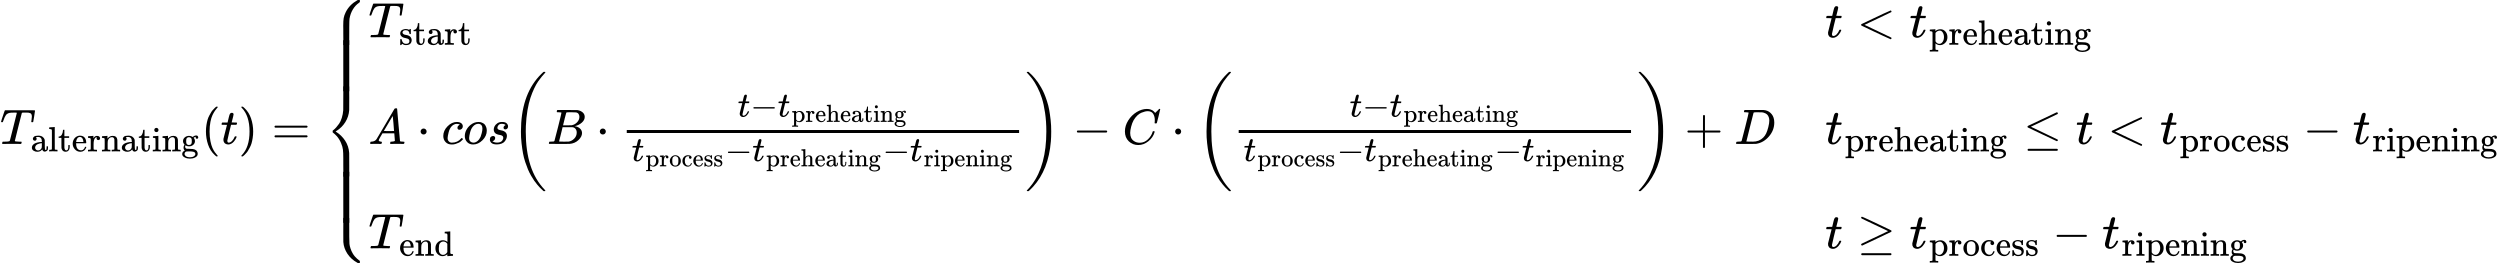 <?xml version="1.0" encoding="UTF-8" standalone="no" ?>
<svg xmlns="http://www.w3.org/2000/svg" width="910.144px" height="95.752px" viewBox="0 -2895.2 50285.6 5290.3" xmlns:xlink="http://www.w3.org/1999/xlink" aria-hidden="true"><defs><path id="MJX-166-TEX-I-1D447" d="M40 437Q21 437 21 445Q21 450 37 501T71 602L88 651Q93 669 101 677H569H659Q691 677 697 676T704 667Q704 661 687 553T668 444Q668 437 649 437Q640 437 637 437T631 442L629 445Q629 451 635 490T641 551Q641 586 628 604T573 629Q568 630 515 631Q469 631 457 630T439 622Q438 621 368 343T298 60Q298 48 386 46Q418 46 427 45T436 36Q436 31 433 22Q429 4 424 1L422 0Q419 0 415 0Q410 0 363 1T228 2Q99 2 64 0H49Q43 6 43 9T45 27Q49 40 55 46H83H94Q174 46 189 55Q190 56 191 56Q196 59 201 76T241 233Q258 301 269 344Q339 619 339 625Q339 630 310 630H279Q212 630 191 624Q146 614 121 583T67 467Q60 445 57 441T43 437H40Z"></path><path id="MJX-166-TEX-N-61" d="M137 305T115 305T78 320T63 359Q63 394 97 421T218 448Q291 448 336 416T396 340Q401 326 401 309T402 194V124Q402 76 407 58T428 40Q443 40 448 56T453 109V145H493V106Q492 66 490 59Q481 29 455 12T400 -6T353 12T329 54V58L327 55Q325 52 322 49T314 40T302 29T287 17T269 6T247 -2T221 -8T190 -11Q130 -11 82 20T34 107Q34 128 41 147T68 188T116 225T194 253T304 268H318V290Q318 324 312 340Q290 411 215 411Q197 411 181 410T156 406T148 403Q170 388 170 359Q170 334 154 320ZM126 106Q126 75 150 51T209 26Q247 26 276 49T315 109Q317 116 318 175Q318 233 317 233Q309 233 296 232T251 223T193 203T147 166T126 106Z"></path><path id="MJX-166-TEX-N-6C" d="M42 46H56Q95 46 103 60V68Q103 77 103 91T103 124T104 167T104 217T104 272T104 329Q104 366 104 407T104 482T104 542T103 586T103 603Q100 622 89 628T44 637H26V660Q26 683 28 683L38 684Q48 685 67 686T104 688Q121 689 141 690T171 693T182 694H185V379Q185 62 186 60Q190 52 198 49Q219 46 247 46H263V0H255L232 1Q209 2 183 2T145 3T107 3T57 1L34 0H26V46H42Z"></path><path id="MJX-166-TEX-N-74" d="M27 422Q80 426 109 478T141 600V615H181V431H316V385H181V241Q182 116 182 100T189 68Q203 29 238 29Q282 29 292 100Q293 108 293 146V181H333V146V134Q333 57 291 17Q264 -10 221 -10Q187 -10 162 2T124 33T105 68T98 100Q97 107 97 248V385H18V422H27Z"></path><path id="MJX-166-TEX-N-65" d="M28 218Q28 273 48 318T98 391T163 433T229 448Q282 448 320 430T378 380T406 316T415 245Q415 238 408 231H126V216Q126 68 226 36Q246 30 270 30Q312 30 342 62Q359 79 369 104L379 128Q382 131 395 131H398Q415 131 415 121Q415 117 412 108Q393 53 349 21T250 -11Q155 -11 92 58T28 218ZM333 275Q322 403 238 411H236Q228 411 220 410T195 402T166 381T143 340T127 274V267H333V275Z"></path><path id="MJX-166-TEX-N-72" d="M36 46H50Q89 46 97 60V68Q97 77 97 91T98 122T98 161T98 203Q98 234 98 269T98 328L97 351Q94 370 83 376T38 385H20V408Q20 431 22 431L32 432Q42 433 60 434T96 436Q112 437 131 438T160 441T171 442H174V373Q213 441 271 441H277Q322 441 343 419T364 373Q364 352 351 337T313 322Q288 322 276 338T263 372Q263 381 265 388T270 400T273 405Q271 407 250 401Q234 393 226 386Q179 341 179 207V154Q179 141 179 127T179 101T180 81T180 66V61Q181 59 183 57T188 54T193 51T200 49T207 48T216 47T225 47T235 46T245 46H276V0H267Q249 3 140 3Q37 3 28 0H20V46H36Z"></path><path id="MJX-166-TEX-N-6E" d="M41 46H55Q94 46 102 60V68Q102 77 102 91T102 122T103 161T103 203Q103 234 103 269T102 328V351Q99 370 88 376T43 385H25V408Q25 431 27 431L37 432Q47 433 65 434T102 436Q119 437 138 438T167 441T178 442H181V402Q181 364 182 364T187 369T199 384T218 402T247 421T285 437Q305 442 336 442Q450 438 463 329Q464 322 464 190V104Q464 66 466 59T477 49Q498 46 526 46H542V0H534L510 1Q487 2 460 2T422 3Q319 3 310 0H302V46H318Q379 46 379 62Q380 64 380 200Q379 335 378 343Q372 371 358 385T334 402T308 404Q263 404 229 370Q202 343 195 315T187 232V168V108Q187 78 188 68T191 55T200 49Q221 46 249 46H265V0H257L234 1Q210 2 183 2T145 3Q42 3 33 0H25V46H41Z"></path><path id="MJX-166-TEX-N-69" d="M69 609Q69 637 87 653T131 669Q154 667 171 652T188 609Q188 579 171 564T129 549Q104 549 87 564T69 609ZM247 0Q232 3 143 3Q132 3 106 3T56 1L34 0H26V46H42Q70 46 91 49Q100 53 102 60T104 102V205V293Q104 345 102 359T88 378Q74 385 41 385H30V408Q30 431 32 431L42 432Q52 433 70 434T106 436Q123 437 142 438T171 441T182 442H185V62Q190 52 197 50T232 46H255V0H247Z"></path><path id="MJX-166-TEX-N-67" d="M329 409Q373 453 429 453Q459 453 472 434T485 396Q485 382 476 371T449 360Q416 360 412 390Q410 404 415 411Q415 412 416 414V415Q388 412 363 393Q355 388 355 386Q355 385 359 381T368 369T379 351T388 325T392 292Q392 230 343 187T222 143Q172 143 123 171Q112 153 112 133Q112 98 138 81Q147 75 155 75T227 73Q311 72 335 67Q396 58 431 26Q470 -13 470 -72Q470 -139 392 -175Q332 -206 250 -206Q167 -206 107 -175Q29 -140 29 -75Q29 -39 50 -15T92 18L103 24Q67 55 67 108Q67 155 96 193Q52 237 52 292Q52 355 102 398T223 442Q274 442 318 416L329 409ZM299 343Q294 371 273 387T221 404Q192 404 171 388T145 343Q142 326 142 292Q142 248 149 227T179 192Q196 182 222 182Q244 182 260 189T283 207T294 227T299 242Q302 258 302 292T299 343ZM403 -75Q403 -50 389 -34T348 -11T299 -2T245 0H218Q151 0 138 -6Q118 -15 107 -34T95 -74Q95 -84 101 -97T122 -127T170 -155T250 -167Q319 -167 361 -139T403 -75Z"></path><path id="MJX-166-TEX-N-28" d="M94 250Q94 319 104 381T127 488T164 576T202 643T244 695T277 729T302 750H315H319Q333 750 333 741Q333 738 316 720T275 667T226 581T184 443T167 250T184 58T225 -81T274 -167T316 -220T333 -241Q333 -250 318 -250H315H302L274 -226Q180 -141 137 -14T94 250Z"></path><path id="MJX-166-TEX-I-1D461" d="M26 385Q19 392 19 395Q19 399 22 411T27 425Q29 430 36 430T87 431H140L159 511Q162 522 166 540T173 566T179 586T187 603T197 615T211 624T229 626Q247 625 254 615T261 596Q261 589 252 549T232 470L222 433Q222 431 272 431H323Q330 424 330 420Q330 398 317 385H210L174 240Q135 80 135 68Q135 26 162 26Q197 26 230 60T283 144Q285 150 288 151T303 153H307Q322 153 322 145Q322 142 319 133Q314 117 301 95T267 48T216 6T155 -11Q125 -11 98 4T59 56Q57 64 57 83V101L92 241Q127 382 128 383Q128 385 77 385H26Z"></path><path id="MJX-166-TEX-N-29" d="M60 749L64 750Q69 750 74 750H86L114 726Q208 641 251 514T294 250Q294 182 284 119T261 12T224 -76T186 -143T145 -194T113 -227T90 -246Q87 -249 86 -250H74Q66 -250 63 -250T58 -247T55 -238Q56 -237 66 -225Q221 -64 221 250T66 725Q56 737 55 738Q55 746 60 749Z"></path><path id="MJX-166-TEX-N-3D" d="M56 347Q56 360 70 367H707Q722 359 722 347Q722 336 708 328L390 327H72Q56 332 56 347ZM56 153Q56 168 72 173H708Q722 163 722 153Q722 140 707 133H70Q56 140 56 153Z"></path><path id="MJX-166-TEX-S4-23A7" d="M712 899L718 893V876V865Q718 854 704 846Q627 793 577 710T510 525Q510 524 509 521Q505 493 504 349Q504 345 504 334Q504 277 504 240Q504 -2 503 -4Q502 -8 494 -9T444 -10Q392 -10 390 -9Q387 -8 386 -5Q384 5 384 230Q384 262 384 312T383 382Q383 481 392 535T434 656Q510 806 664 892L677 899H712Z"></path><path id="MJX-166-TEX-S4-23A9" d="M718 -893L712 -899H677L666 -893Q542 -825 468 -714T385 -476Q384 -466 384 -282Q384 3 385 5L389 9Q392 10 444 10Q486 10 494 9T503 4Q504 2 504 -239V-310V-366Q504 -470 508 -513T530 -609Q546 -657 569 -698T617 -767T661 -812T699 -843T717 -856T718 -876V-893Z"></path><path id="MJX-166-TEX-S4-23A8" d="M389 1159Q391 1160 455 1160Q496 1160 498 1159Q501 1158 502 1155Q504 1145 504 924Q504 691 503 682Q494 549 425 439T243 259L229 250L243 241Q349 175 421 66T503 -182Q504 -191 504 -424Q504 -600 504 -629T499 -659H498Q496 -660 444 -660T390 -659Q387 -658 386 -655Q384 -645 384 -425V-282Q384 -176 377 -116T342 10Q325 54 301 92T255 155T214 196T183 222T171 232Q170 233 170 250T171 268Q171 269 191 284T240 331T300 407T354 524T383 679Q384 691 384 925Q384 1152 385 1155L389 1159Z"></path><path id="MJX-166-TEX-S4-23AA" d="M384 150V266Q384 304 389 309Q391 310 455 310Q496 310 498 309Q502 308 503 298Q504 283 504 150Q504 32 504 12T499 -9H498Q496 -10 444 -10T390 -9Q386 -8 385 2Q384 17 384 150Z"></path><path id="MJX-166-TEX-N-73" d="M295 316Q295 356 268 385T190 414Q154 414 128 401Q98 382 98 349Q97 344 98 336T114 312T157 287Q175 282 201 278T245 269T277 256Q294 248 310 236T342 195T359 133Q359 71 321 31T198 -10H190Q138 -10 94 26L86 19L77 10Q71 4 65 -1L54 -11H46H42Q39 -11 33 -5V74V132Q33 153 35 157T45 162H54Q66 162 70 158T75 146T82 119T101 77Q136 26 198 26Q295 26 295 104Q295 133 277 151Q257 175 194 187T111 210Q75 227 54 256T33 318Q33 357 50 384T93 424T143 442T187 447H198Q238 447 268 432L283 424L292 431Q302 440 314 448H322H326Q329 448 335 442V310L329 304H301Q295 310 295 316Z"></path><path id="MJX-166-TEX-N-3C" d="M694 -11T694 -19T688 -33T678 -40Q671 -40 524 29T234 166L90 235Q83 240 83 250Q83 261 91 266Q664 540 678 540Q681 540 687 534T694 519T687 505Q686 504 417 376L151 250L417 124Q686 -4 687 -5Q694 -11 694 -19Z"></path><path id="MJX-166-TEX-N-70" d="M36 -148H50Q89 -148 97 -134V-126Q97 -119 97 -107T97 -77T98 -38T98 6T98 55T98 106Q98 140 98 177T98 243T98 296T97 335T97 351Q94 370 83 376T38 385H20V408Q20 431 22 431L32 432Q42 433 61 434T98 436Q115 437 135 438T165 441T176 442H179V416L180 390L188 397Q247 441 326 441Q407 441 464 377T522 216Q522 115 457 52T310 -11Q242 -11 190 33L182 40V-45V-101Q182 -128 184 -134T195 -145Q216 -148 244 -148H260V-194H252L228 -193Q205 -192 178 -192T140 -191Q37 -191 28 -194H20V-148H36ZM424 218Q424 292 390 347T305 402Q234 402 182 337V98Q222 26 294 26Q345 26 384 80T424 218Z"></path><path id="MJX-166-TEX-N-68" d="M41 46H55Q94 46 102 60V68Q102 77 102 91T102 124T102 167T103 217T103 272T103 329Q103 366 103 407T103 482T102 542T102 586T102 603Q99 622 88 628T43 637H25V660Q25 683 27 683L37 684Q47 685 66 686T103 688Q120 689 140 690T170 693T181 694H184V367Q244 442 328 442Q451 442 463 329Q464 322 464 190V104Q464 66 466 59T477 49Q498 46 526 46H542V0H534L510 1Q487 2 460 2T422 3Q319 3 310 0H302V46H318Q379 46 379 62Q380 64 380 200Q379 335 378 343Q372 371 358 385T334 402T308 404Q263 404 229 370Q202 343 195 315T187 232V168V108Q187 78 188 68T191 55T200 49Q221 46 249 46H265V0H257L234 1Q210 2 183 2T145 3Q42 3 33 0H25V46H41Z"></path><path id="MJX-166-TEX-I-1D434" d="M208 74Q208 50 254 46Q272 46 272 35Q272 34 270 22Q267 8 264 4T251 0Q249 0 239 0T205 1T141 2Q70 2 50 0H42Q35 7 35 11Q37 38 48 46H62Q132 49 164 96Q170 102 345 401T523 704Q530 716 547 716H555H572Q578 707 578 706L606 383Q634 60 636 57Q641 46 701 46Q726 46 726 36Q726 34 723 22Q720 7 718 4T704 0Q701 0 690 0T651 1T578 2Q484 2 455 0H443Q437 6 437 9T439 27Q443 40 445 43L449 46H469Q523 49 533 63L521 213H283L249 155Q208 86 208 74ZM516 260Q516 271 504 416T490 562L463 519Q447 492 400 412L310 260L413 259Q516 259 516 260Z"></path><path id="MJX-166-TEX-N-22C5" d="M78 250Q78 274 95 292T138 310Q162 310 180 294T199 251Q199 226 182 208T139 190T96 207T78 250Z"></path><path id="MJX-166-TEX-I-1D450" d="M34 159Q34 268 120 355T306 442Q362 442 394 418T427 355Q427 326 408 306T360 285Q341 285 330 295T319 325T330 359T352 380T366 386H367Q367 388 361 392T340 400T306 404Q276 404 249 390Q228 381 206 359Q162 315 142 235T121 119Q121 73 147 50Q169 26 205 26H209Q321 26 394 111Q403 121 406 121Q410 121 419 112T429 98T420 83T391 55T346 25T282 0T202 -11Q127 -11 81 37T34 159Z"></path><path id="MJX-166-TEX-I-1D45C" d="M201 -11Q126 -11 80 38T34 156Q34 221 64 279T146 380Q222 441 301 441Q333 441 341 440Q354 437 367 433T402 417T438 387T464 338T476 268Q476 161 390 75T201 -11ZM121 120Q121 70 147 48T206 26Q250 26 289 58T351 142Q360 163 374 216T388 308Q388 352 370 375Q346 405 306 405Q243 405 195 347Q158 303 140 230T121 120Z"></path><path id="MJX-166-TEX-I-1D460" d="M131 289Q131 321 147 354T203 415T300 442Q362 442 390 415T419 355Q419 323 402 308T364 292Q351 292 340 300T328 326Q328 342 337 354T354 372T367 378Q368 378 368 379Q368 382 361 388T336 399T297 405Q249 405 227 379T204 326Q204 301 223 291T278 274T330 259Q396 230 396 163Q396 135 385 107T352 51T289 7T195 -10Q118 -10 86 19T53 87Q53 126 74 143T118 160Q133 160 146 151T160 120Q160 94 142 76T111 58Q109 57 108 57T107 55Q108 52 115 47T146 34T201 27Q237 27 263 38T301 66T318 97T323 122Q323 150 302 164T254 181T195 196T148 231Q131 256 131 289Z"></path><path id="MJX-166-TEX-S3-28" d="M701 -940Q701 -943 695 -949H664Q662 -947 636 -922T591 -879T537 -818T475 -737T412 -636T350 -511T295 -362T250 -186T221 17T209 251Q209 962 573 1361Q596 1386 616 1405T649 1437T664 1450H695Q701 1444 701 1441Q701 1436 681 1415T629 1356T557 1261T476 1118T400 927T340 675T308 359Q306 321 306 250Q306 -139 400 -430T690 -924Q701 -936 701 -940Z"></path><path id="MJX-166-TEX-I-1D435" d="M231 637Q204 637 199 638T194 649Q194 676 205 682Q206 683 335 683Q594 683 608 681Q671 671 713 636T756 544Q756 480 698 429T565 360L555 357Q619 348 660 311T702 219Q702 146 630 78T453 1Q446 0 242 0Q42 0 39 2Q35 5 35 10Q35 17 37 24Q42 43 47 45Q51 46 62 46H68Q95 46 128 49Q142 52 147 61Q150 65 219 339T288 628Q288 635 231 637ZM649 544Q649 574 634 600T585 634Q578 636 493 637Q473 637 451 637T416 636H403Q388 635 384 626Q382 622 352 506Q352 503 351 500L320 374H401Q482 374 494 376Q554 386 601 434T649 544ZM595 229Q595 273 572 302T512 336Q506 337 429 337Q311 337 310 336Q310 334 293 263T258 122L240 52Q240 48 252 48T333 46Q422 46 429 47Q491 54 543 105T595 229Z"></path><path id="MJX-166-TEX-N-2212" d="M84 237T84 250T98 270H679Q694 262 694 250T679 230H98Q84 237 84 250Z"></path><path id="MJX-166-TEX-N-6F" d="M28 214Q28 309 93 378T250 448Q340 448 405 380T471 215Q471 120 407 55T250 -10Q153 -10 91 57T28 214ZM250 30Q372 30 372 193V225V250Q372 272 371 288T364 326T348 362T317 390T268 410Q263 411 252 411Q222 411 195 399Q152 377 139 338T126 246V226Q126 130 145 91Q177 30 250 30Z"></path><path id="MJX-166-TEX-N-63" d="M370 305T349 305T313 320T297 358Q297 381 312 396Q317 401 317 402T307 404Q281 408 258 408Q209 408 178 376Q131 329 131 219Q131 137 162 90Q203 29 272 29Q313 29 338 55T374 117Q376 125 379 127T395 129H409Q415 123 415 120Q415 116 411 104T395 71T366 33T318 2T249 -11Q163 -11 99 53T34 214Q34 318 99 383T250 448T370 421T404 357Q404 334 387 320Z"></path><path id="MJX-166-TEX-S3-29" d="M34 1438Q34 1446 37 1448T50 1450H56H71Q73 1448 99 1423T144 1380T198 1319T260 1238T323 1137T385 1013T440 864T485 688T514 485T526 251Q526 134 519 53Q472 -519 162 -860Q139 -885 119 -904T86 -936T71 -949H56Q43 -949 39 -947T34 -937Q88 -883 140 -813Q428 -430 428 251Q428 453 402 628T338 922T245 1146T145 1309T46 1425Q44 1427 42 1429T39 1433T36 1436L34 1438Z"></path><path id="MJX-166-TEX-I-1D436" d="M50 252Q50 367 117 473T286 641T490 704Q580 704 633 653Q642 643 648 636T656 626L657 623Q660 623 684 649Q691 655 699 663T715 679T725 690L740 705H746Q760 705 760 698Q760 694 728 561Q692 422 692 421Q690 416 687 415T669 413H653Q647 419 647 422Q647 423 648 429T650 449T651 481Q651 552 619 605T510 659Q484 659 454 652T382 628T299 572T226 479Q194 422 175 346T156 222Q156 108 232 58Q280 24 350 24Q441 24 512 92T606 240Q610 253 612 255T628 257Q648 257 648 248Q648 243 647 239Q618 132 523 55T319 -22Q206 -22 128 53T50 252Z"></path><path id="MJX-166-TEX-N-2B" d="M56 237T56 250T70 270H369V420L370 570Q380 583 389 583Q402 583 409 568V270H707Q722 262 722 250T707 230H409V-68Q401 -82 391 -82H389H387Q375 -82 369 -68V230H70Q56 237 56 250Z"></path><path id="MJX-166-TEX-I-1D437" d="M287 628Q287 635 230 637Q207 637 200 638T193 647Q193 655 197 667T204 682Q206 683 403 683Q570 682 590 682T630 676Q702 659 752 597T803 431Q803 275 696 151T444 3L430 1L236 0H125H72Q48 0 41 2T33 11Q33 13 36 25Q40 41 44 43T67 46Q94 46 127 49Q141 52 146 61Q149 65 218 339T287 628ZM703 469Q703 507 692 537T666 584T629 613T590 629T555 636Q553 636 541 636T512 636T479 637H436Q392 637 386 627Q384 623 313 339T242 52Q242 48 253 48T330 47Q335 47 349 47T373 46Q499 46 581 128Q617 164 640 212T683 339T703 469Z"></path><path id="MJX-166-TEX-N-2264" d="M674 636Q682 636 688 630T694 615T687 601Q686 600 417 472L151 346L399 228Q687 92 691 87Q694 81 694 76Q694 58 676 56H670L382 192Q92 329 90 331Q83 336 83 348Q84 359 96 365Q104 369 382 500T665 634Q669 636 674 636ZM84 -118Q84 -108 99 -98H678Q694 -104 694 -118Q694 -130 679 -138H98Q84 -131 84 -118Z"></path><path id="MJX-166-TEX-N-64" d="M376 495Q376 511 376 535T377 568Q377 613 367 624T316 637H298V660Q298 683 300 683L310 684Q320 685 339 686T376 688Q393 689 413 690T443 693T454 694H457V390Q457 84 458 81Q461 61 472 55T517 46H535V0Q533 0 459 -5T380 -11H373V44L365 37Q307 -11 235 -11Q158 -11 96 50T34 215Q34 315 97 378T244 442Q319 442 376 393V495ZM373 342Q328 405 260 405Q211 405 173 369Q146 341 139 305T131 211Q131 155 138 120T173 59Q203 26 251 26Q322 26 373 103V342Z"></path><path id="MJX-166-TEX-N-2265" d="M83 616Q83 624 89 630T99 636Q107 636 253 568T543 431T687 361Q694 356 694 346T687 331Q685 329 395 192L107 56H101Q83 58 83 76Q83 77 83 79Q82 86 98 95Q117 105 248 167Q326 204 378 228L626 346L360 472Q291 505 200 548Q112 589 98 597T83 616ZM84 -118Q84 -108 99 -98H678Q694 -104 694 -118Q694 -130 679 -138H98Q84 -131 84 -118Z"></path></defs><g stroke="currentColor" fill="currentColor" stroke-width="0" transform="scale(1,-1)"><g data-mml-node="math"><g data-mml-node="msub"><g data-mml-node="mi"><use data-c="1D447" xlink:href="#MJX-166-TEX-I-1D447"></use></g><g data-mml-node="mtext" transform="translate(617,-150) scale(0.707)"><use data-c="61" xlink:href="#MJX-166-TEX-N-61"></use><use data-c="6C" xlink:href="#MJX-166-TEX-N-6C" transform="translate(500,0)"></use><use data-c="74" xlink:href="#MJX-166-TEX-N-74" transform="translate(778,0)"></use><use data-c="65" xlink:href="#MJX-166-TEX-N-65" transform="translate(1167,0)"></use><use data-c="72" xlink:href="#MJX-166-TEX-N-72" transform="translate(1611,0)"></use><use data-c="6E" xlink:href="#MJX-166-TEX-N-6E" transform="translate(2003,0)"></use><use data-c="61" xlink:href="#MJX-166-TEX-N-61" transform="translate(2559,0)"></use><use data-c="74" xlink:href="#MJX-166-TEX-N-74" transform="translate(3059,0)"></use><use data-c="69" xlink:href="#MJX-166-TEX-N-69" transform="translate(3448,0)"></use><use data-c="6E" xlink:href="#MJX-166-TEX-N-6E" transform="translate(3726,0)"></use><use data-c="67" xlink:href="#MJX-166-TEX-N-67" transform="translate(4282,0)"></use></g></g><g data-mml-node="mo" transform="translate(4048.4,0)"><use data-c="28" xlink:href="#MJX-166-TEX-N-28"></use></g><g data-mml-node="mi" transform="translate(4437.4,0)"><use data-c="1D461" xlink:href="#MJX-166-TEX-I-1D461"></use></g><g data-mml-node="mo" transform="translate(4798.4,0)"><use data-c="29" xlink:href="#MJX-166-TEX-N-29"></use></g><g data-mml-node="mo" transform="translate(5465.2,0)"><use data-c="3D" xlink:href="#MJX-166-TEX-N-3D"></use></g><g data-mml-node="mrow" transform="translate(6520.9,0)"><g data-mml-node="mo"><use data-c="23A7" xlink:href="#MJX-166-TEX-S4-23A7" transform="translate(0,1996.2)"></use><use data-c="23A9" xlink:href="#MJX-166-TEX-S4-23A9" transform="translate(0,-1496.2)"></use><use data-c="23A8" xlink:href="#MJX-166-TEX-S4-23A8" transform="translate(0,0)"></use><svg width="889" height="1026.2" y="1060" x="0" viewBox="0 180.8 889 1026.2"><use data-c="23AA" xlink:href="#MJX-166-TEX-S4-23AA" transform="scale(1,5.047)"></use></svg><svg width="889" height="1026.2" y="-1586.2" x="0" viewBox="0 180.8 889 1026.2"><use data-c="23AA" xlink:href="#MJX-166-TEX-S4-23AA" transform="scale(1,5.047)"></use></svg></g><g data-mml-node="mtable" transform="translate(889,0)"><g data-mml-node="mtr" transform="translate(0,2145.2)"><g data-mml-node="mtd"><g data-mml-node="msub"><g data-mml-node="mi"><use data-c="1D447" xlink:href="#MJX-166-TEX-I-1D447"></use></g><g data-mml-node="mtext" transform="translate(617,-150) scale(0.707)"><use data-c="73" xlink:href="#MJX-166-TEX-N-73"></use><use data-c="74" xlink:href="#MJX-166-TEX-N-74" transform="translate(394,0)"></use><use data-c="61" xlink:href="#MJX-166-TEX-N-61" transform="translate(783,0)"></use><use data-c="72" xlink:href="#MJX-166-TEX-N-72" transform="translate(1283,0)"></use><use data-c="74" xlink:href="#MJX-166-TEX-N-74" transform="translate(1675,0)"></use></g></g></g><g data-mml-node="mtd" transform="translate(29303.5,0)"><g data-mml-node="mi"><use data-c="1D461" xlink:href="#MJX-166-TEX-I-1D461"></use></g><g data-mml-node="mo" transform="translate(638.8,0)"><use data-c="3C" xlink:href="#MJX-166-TEX-N-3C"></use></g><g data-mml-node="msub" transform="translate(1694.6,0)"><g data-mml-node="mi"><use data-c="1D461" xlink:href="#MJX-166-TEX-I-1D461"></use></g><g data-mml-node="mtext" transform="translate(394,-150) scale(0.707)"><use data-c="70" xlink:href="#MJX-166-TEX-N-70"></use><use data-c="72" xlink:href="#MJX-166-TEX-N-72" transform="translate(556,0)"></use><use data-c="65" xlink:href="#MJX-166-TEX-N-65" transform="translate(948,0)"></use><use data-c="68" xlink:href="#MJX-166-TEX-N-68" transform="translate(1392,0)"></use><use data-c="65" xlink:href="#MJX-166-TEX-N-65" transform="translate(1948,0)"></use><use data-c="61" xlink:href="#MJX-166-TEX-N-61" transform="translate(2392,0)"></use><use data-c="74" xlink:href="#MJX-166-TEX-N-74" transform="translate(2892,0)"></use><use data-c="69" xlink:href="#MJX-166-TEX-N-69" transform="translate(3281,0)"></use><use data-c="6E" xlink:href="#MJX-166-TEX-N-6E" transform="translate(3559,0)"></use><use data-c="67" xlink:href="#MJX-166-TEX-N-67" transform="translate(4115,0)"></use></g></g></g></g><g data-mml-node="mtr" transform="translate(0,0)"><g data-mml-node="mtd"><g data-mml-node="mi"><use data-c="1D434" xlink:href="#MJX-166-TEX-I-1D434"></use></g><g data-mml-node="mo" transform="translate(972.2,0)"><use data-c="22C5" xlink:href="#MJX-166-TEX-N-22C5"></use></g><g data-mml-node="mi" transform="translate(1472.4,0)"><use data-c="1D450" xlink:href="#MJX-166-TEX-I-1D450"></use></g><g data-mml-node="mi" transform="translate(1905.4,0)"><use data-c="1D45C" xlink:href="#MJX-166-TEX-I-1D45C"></use></g><g data-mml-node="mi" transform="translate(2390.4,0)"><use data-c="1D460" xlink:href="#MJX-166-TEX-I-1D460"></use></g><g data-mml-node="TeXAtom" data-mjx-texclass="ORD" transform="translate(2859.4,0)"><g data-mml-node="mo" transform="translate(0 -0.5)"><use data-c="28" xlink:href="#MJX-166-TEX-S3-28"></use></g></g><g data-mml-node="mi" transform="translate(3595.4,0)"><use data-c="1D435" xlink:href="#MJX-166-TEX-I-1D435"></use></g><g data-mml-node="mo" transform="translate(4576.7,0)"><use data-c="22C5" xlink:href="#MJX-166-TEX-N-22C5"></use></g><g data-mml-node="mfrac" transform="translate(5076.9,0)"><g data-mml-node="mrow" transform="translate(2352.4,549.1) scale(0.707)"><g data-mml-node="mi"><use data-c="1D461" xlink:href="#MJX-166-TEX-I-1D461"></use></g><g data-mml-node="mo" transform="translate(361,0)"><use data-c="2212" xlink:href="#MJX-166-TEX-N-2212"></use></g><g data-mml-node="msub" transform="translate(1139,0)"><g data-mml-node="mi"><use data-c="1D461" xlink:href="#MJX-166-TEX-I-1D461"></use></g><g data-mml-node="mtext" transform="translate(394,-150) scale(0.707)"><use data-c="70" xlink:href="#MJX-166-TEX-N-70"></use><use data-c="72" xlink:href="#MJX-166-TEX-N-72" transform="translate(556,0)"></use><use data-c="65" xlink:href="#MJX-166-TEX-N-65" transform="translate(948,0)"></use><use data-c="68" xlink:href="#MJX-166-TEX-N-68" transform="translate(1392,0)"></use><use data-c="65" xlink:href="#MJX-166-TEX-N-65" transform="translate(1948,0)"></use><use data-c="61" xlink:href="#MJX-166-TEX-N-61" transform="translate(2392,0)"></use><use data-c="74" xlink:href="#MJX-166-TEX-N-74" transform="translate(2892,0)"></use><use data-c="69" xlink:href="#MJX-166-TEX-N-69" transform="translate(3281,0)"></use><use data-c="6E" xlink:href="#MJX-166-TEX-N-6E" transform="translate(3559,0)"></use><use data-c="67" xlink:href="#MJX-166-TEX-N-67" transform="translate(4115,0)"></use></g></g></g><g data-mml-node="mrow" transform="translate(220,-345) scale(0.707)"><g data-mml-node="msub"><g data-mml-node="mi"><use data-c="1D461" xlink:href="#MJX-166-TEX-I-1D461"></use></g><g data-mml-node="mtext" transform="translate(394,-150) scale(0.707)"><use data-c="70" xlink:href="#MJX-166-TEX-N-70"></use><use data-c="72" xlink:href="#MJX-166-TEX-N-72" transform="translate(556,0)"></use><use data-c="6F" xlink:href="#MJX-166-TEX-N-6F" transform="translate(948,0)"></use><use data-c="63" xlink:href="#MJX-166-TEX-N-63" transform="translate(1448,0)"></use><use data-c="65" xlink:href="#MJX-166-TEX-N-65" transform="translate(1892,0)"></use><use data-c="73" xlink:href="#MJX-166-TEX-N-73" transform="translate(2336,0)"></use><use data-c="73" xlink:href="#MJX-166-TEX-N-73" transform="translate(2730,0)"></use></g></g><g data-mml-node="mo" transform="translate(2653,0)"><use data-c="2212" xlink:href="#MJX-166-TEX-N-2212"></use></g><g data-mml-node="msub" transform="translate(3431,0)"><g data-mml-node="mi"><use data-c="1D461" xlink:href="#MJX-166-TEX-I-1D461"></use></g><g data-mml-node="mtext" transform="translate(394,-150) scale(0.707)"><use data-c="70" xlink:href="#MJX-166-TEX-N-70"></use><use data-c="72" xlink:href="#MJX-166-TEX-N-72" transform="translate(556,0)"></use><use data-c="65" xlink:href="#MJX-166-TEX-N-65" transform="translate(948,0)"></use><use data-c="68" xlink:href="#MJX-166-TEX-N-68" transform="translate(1392,0)"></use><use data-c="65" xlink:href="#MJX-166-TEX-N-65" transform="translate(1948,0)"></use><use data-c="61" xlink:href="#MJX-166-TEX-N-61" transform="translate(2392,0)"></use><use data-c="74" xlink:href="#MJX-166-TEX-N-74" transform="translate(2892,0)"></use><use data-c="69" xlink:href="#MJX-166-TEX-N-69" transform="translate(3281,0)"></use><use data-c="6E" xlink:href="#MJX-166-TEX-N-6E" transform="translate(3559,0)"></use><use data-c="67" xlink:href="#MJX-166-TEX-N-67" transform="translate(4115,0)"></use></g></g><g data-mml-node="mo" transform="translate(7138.3,0)"><use data-c="2212" xlink:href="#MJX-166-TEX-N-2212"></use></g><g data-mml-node="msub" transform="translate(7916.3,0)"><g data-mml-node="mi"><use data-c="1D461" xlink:href="#MJX-166-TEX-I-1D461"></use></g><g data-mml-node="mtext" transform="translate(394,-150) scale(0.707)"><use data-c="72" xlink:href="#MJX-166-TEX-N-72"></use><use data-c="69" xlink:href="#MJX-166-TEX-N-69" transform="translate(392,0)"></use><use data-c="70" xlink:href="#MJX-166-TEX-N-70" transform="translate(670,0)"></use><use data-c="65" xlink:href="#MJX-166-TEX-N-65" transform="translate(1226,0)"></use><use data-c="6E" xlink:href="#MJX-166-TEX-N-6E" transform="translate(1670,0)"></use><use data-c="69" xlink:href="#MJX-166-TEX-N-69" transform="translate(2226,0)"></use><use data-c="6E" xlink:href="#MJX-166-TEX-N-6E" transform="translate(2504,0)"></use><use data-c="67" xlink:href="#MJX-166-TEX-N-67" transform="translate(3060,0)"></use></g></g></g><rect width="7891.6" height="60" x="120" y="220"></rect></g><g data-mml-node="TeXAtom" data-mjx-texclass="ORD" transform="translate(13208.5,0)"><g data-mml-node="mo" transform="translate(0 -0.5)"><use data-c="29" xlink:href="#MJX-166-TEX-S3-29"></use></g></g><g data-mml-node="mo" transform="translate(14166.7,0)"><use data-c="2212" xlink:href="#MJX-166-TEX-N-2212"></use></g><g data-mml-node="mi" transform="translate(15167,0)"><use data-c="1D436" xlink:href="#MJX-166-TEX-I-1D436"></use></g><g data-mml-node="mo" transform="translate(16149.2,0)"><use data-c="22C5" xlink:href="#MJX-166-TEX-N-22C5"></use></g><g data-mml-node="TeXAtom" data-mjx-texclass="ORD" transform="translate(16649.4,0)"><g data-mml-node="mo" transform="translate(0 -0.5)"><use data-c="28" xlink:href="#MJX-166-TEX-S3-28"></use></g></g><g data-mml-node="mfrac" transform="translate(17385.4,0)"><g data-mml-node="mrow" transform="translate(2352.4,549.1) scale(0.707)"><g data-mml-node="mi"><use data-c="1D461" xlink:href="#MJX-166-TEX-I-1D461"></use></g><g data-mml-node="mo" transform="translate(361,0)"><use data-c="2212" xlink:href="#MJX-166-TEX-N-2212"></use></g><g data-mml-node="msub" transform="translate(1139,0)"><g data-mml-node="mi"><use data-c="1D461" xlink:href="#MJX-166-TEX-I-1D461"></use></g><g data-mml-node="mtext" transform="translate(394,-150) scale(0.707)"><use data-c="70" xlink:href="#MJX-166-TEX-N-70"></use><use data-c="72" xlink:href="#MJX-166-TEX-N-72" transform="translate(556,0)"></use><use data-c="65" xlink:href="#MJX-166-TEX-N-65" transform="translate(948,0)"></use><use data-c="68" xlink:href="#MJX-166-TEX-N-68" transform="translate(1392,0)"></use><use data-c="65" xlink:href="#MJX-166-TEX-N-65" transform="translate(1948,0)"></use><use data-c="61" xlink:href="#MJX-166-TEX-N-61" transform="translate(2392,0)"></use><use data-c="74" xlink:href="#MJX-166-TEX-N-74" transform="translate(2892,0)"></use><use data-c="69" xlink:href="#MJX-166-TEX-N-69" transform="translate(3281,0)"></use><use data-c="6E" xlink:href="#MJX-166-TEX-N-6E" transform="translate(3559,0)"></use><use data-c="67" xlink:href="#MJX-166-TEX-N-67" transform="translate(4115,0)"></use></g></g></g><g data-mml-node="mrow" transform="translate(220,-345) scale(0.707)"><g data-mml-node="msub"><g data-mml-node="mi"><use data-c="1D461" xlink:href="#MJX-166-TEX-I-1D461"></use></g><g data-mml-node="mtext" transform="translate(394,-150) scale(0.707)"><use data-c="70" xlink:href="#MJX-166-TEX-N-70"></use><use data-c="72" xlink:href="#MJX-166-TEX-N-72" transform="translate(556,0)"></use><use data-c="6F" xlink:href="#MJX-166-TEX-N-6F" transform="translate(948,0)"></use><use data-c="63" xlink:href="#MJX-166-TEX-N-63" transform="translate(1448,0)"></use><use data-c="65" xlink:href="#MJX-166-TEX-N-65" transform="translate(1892,0)"></use><use data-c="73" xlink:href="#MJX-166-TEX-N-73" transform="translate(2336,0)"></use><use data-c="73" xlink:href="#MJX-166-TEX-N-73" transform="translate(2730,0)"></use></g></g><g data-mml-node="mo" transform="translate(2653,0)"><use data-c="2212" xlink:href="#MJX-166-TEX-N-2212"></use></g><g data-mml-node="msub" transform="translate(3431,0)"><g data-mml-node="mi"><use data-c="1D461" xlink:href="#MJX-166-TEX-I-1D461"></use></g><g data-mml-node="mtext" transform="translate(394,-150) scale(0.707)"><use data-c="70" xlink:href="#MJX-166-TEX-N-70"></use><use data-c="72" xlink:href="#MJX-166-TEX-N-72" transform="translate(556,0)"></use><use data-c="65" xlink:href="#MJX-166-TEX-N-65" transform="translate(948,0)"></use><use data-c="68" xlink:href="#MJX-166-TEX-N-68" transform="translate(1392,0)"></use><use data-c="65" xlink:href="#MJX-166-TEX-N-65" transform="translate(1948,0)"></use><use data-c="61" xlink:href="#MJX-166-TEX-N-61" transform="translate(2392,0)"></use><use data-c="74" xlink:href="#MJX-166-TEX-N-74" transform="translate(2892,0)"></use><use data-c="69" xlink:href="#MJX-166-TEX-N-69" transform="translate(3281,0)"></use><use data-c="6E" xlink:href="#MJX-166-TEX-N-6E" transform="translate(3559,0)"></use><use data-c="67" xlink:href="#MJX-166-TEX-N-67" transform="translate(4115,0)"></use></g></g><g data-mml-node="mo" transform="translate(7138.3,0)"><use data-c="2212" xlink:href="#MJX-166-TEX-N-2212"></use></g><g data-mml-node="msub" transform="translate(7916.3,0)"><g data-mml-node="mi"><use data-c="1D461" xlink:href="#MJX-166-TEX-I-1D461"></use></g><g data-mml-node="mtext" transform="translate(394,-150) scale(0.707)"><use data-c="72" xlink:href="#MJX-166-TEX-N-72"></use><use data-c="69" xlink:href="#MJX-166-TEX-N-69" transform="translate(392,0)"></use><use data-c="70" xlink:href="#MJX-166-TEX-N-70" transform="translate(670,0)"></use><use data-c="65" xlink:href="#MJX-166-TEX-N-65" transform="translate(1226,0)"></use><use data-c="6E" xlink:href="#MJX-166-TEX-N-6E" transform="translate(1670,0)"></use><use data-c="69" xlink:href="#MJX-166-TEX-N-69" transform="translate(2226,0)"></use><use data-c="6E" xlink:href="#MJX-166-TEX-N-6E" transform="translate(2504,0)"></use><use data-c="67" xlink:href="#MJX-166-TEX-N-67" transform="translate(3060,0)"></use></g></g></g><rect width="7891.6" height="60" x="120" y="220"></rect></g><g data-mml-node="TeXAtom" data-mjx-texclass="ORD" transform="translate(25517,0)"><g data-mml-node="mo" transform="translate(0 -0.5)"><use data-c="29" xlink:href="#MJX-166-TEX-S3-29"></use></g></g><g data-mml-node="mo" transform="translate(26475.2,0)"><use data-c="2B" xlink:href="#MJX-166-TEX-N-2B"></use></g><g data-mml-node="mi" transform="translate(27475.5,0)"><use data-c="1D437" xlink:href="#MJX-166-TEX-I-1D437"></use></g></g><g data-mml-node="mtd" transform="translate(29303.5,0)"><g data-mml-node="msub"><g data-mml-node="mi"><use data-c="1D461" xlink:href="#MJX-166-TEX-I-1D461"></use></g><g data-mml-node="mtext" transform="translate(394,-150) scale(0.707)"><use data-c="70" xlink:href="#MJX-166-TEX-N-70"></use><use data-c="72" xlink:href="#MJX-166-TEX-N-72" transform="translate(556,0)"></use><use data-c="65" xlink:href="#MJX-166-TEX-N-65" transform="translate(948,0)"></use><use data-c="68" xlink:href="#MJX-166-TEX-N-68" transform="translate(1392,0)"></use><use data-c="65" xlink:href="#MJX-166-TEX-N-65" transform="translate(1948,0)"></use><use data-c="61" xlink:href="#MJX-166-TEX-N-61" transform="translate(2392,0)"></use><use data-c="74" xlink:href="#MJX-166-TEX-N-74" transform="translate(2892,0)"></use><use data-c="69" xlink:href="#MJX-166-TEX-N-69" transform="translate(3281,0)"></use><use data-c="6E" xlink:href="#MJX-166-TEX-N-6E" transform="translate(3559,0)"></use><use data-c="67" xlink:href="#MJX-166-TEX-N-67" transform="translate(4115,0)"></use></g></g><g data-mml-node="mo" transform="translate(3985.1,0)"><use data-c="2264" xlink:href="#MJX-166-TEX-N-2264"></use></g><g data-mml-node="mi" transform="translate(5040.9,0)"><use data-c="1D461" xlink:href="#MJX-166-TEX-I-1D461"></use></g><g data-mml-node="mo" transform="translate(5679.6,0)"><use data-c="3C" xlink:href="#MJX-166-TEX-N-3C"></use></g><g data-mml-node="msub" transform="translate(6735.4,0)"><g data-mml-node="mi"><use data-c="1D461" xlink:href="#MJX-166-TEX-I-1D461"></use></g><g data-mml-node="mtext" transform="translate(394,-150) scale(0.707)"><use data-c="70" xlink:href="#MJX-166-TEX-N-70"></use><use data-c="72" xlink:href="#MJX-166-TEX-N-72" transform="translate(556,0)"></use><use data-c="6F" xlink:href="#MJX-166-TEX-N-6F" transform="translate(948,0)"></use><use data-c="63" xlink:href="#MJX-166-TEX-N-63" transform="translate(1448,0)"></use><use data-c="65" xlink:href="#MJX-166-TEX-N-65" transform="translate(1892,0)"></use><use data-c="73" xlink:href="#MJX-166-TEX-N-73" transform="translate(2336,0)"></use><use data-c="73" xlink:href="#MJX-166-TEX-N-73" transform="translate(2730,0)"></use></g></g><g data-mml-node="mo" transform="translate(9610.6,0)"><use data-c="2212" xlink:href="#MJX-166-TEX-N-2212"></use></g><g data-mml-node="msub" transform="translate(10610.9,0)"><g data-mml-node="mi"><use data-c="1D461" xlink:href="#MJX-166-TEX-I-1D461"></use></g><g data-mml-node="mtext" transform="translate(394,-150) scale(0.707)"><use data-c="72" xlink:href="#MJX-166-TEX-N-72"></use><use data-c="69" xlink:href="#MJX-166-TEX-N-69" transform="translate(392,0)"></use><use data-c="70" xlink:href="#MJX-166-TEX-N-70" transform="translate(670,0)"></use><use data-c="65" xlink:href="#MJX-166-TEX-N-65" transform="translate(1226,0)"></use><use data-c="6E" xlink:href="#MJX-166-TEX-N-6E" transform="translate(1670,0)"></use><use data-c="69" xlink:href="#MJX-166-TEX-N-69" transform="translate(2226,0)"></use><use data-c="6E" xlink:href="#MJX-166-TEX-N-6E" transform="translate(2504,0)"></use><use data-c="67" xlink:href="#MJX-166-TEX-N-67" transform="translate(3060,0)"></use></g></g></g></g><g data-mml-node="mtr" transform="translate(0,-2099.5)"><g data-mml-node="mtd"><g data-mml-node="msub"><g data-mml-node="mi"><use data-c="1D447" xlink:href="#MJX-166-TEX-I-1D447"></use></g><g data-mml-node="mtext" transform="translate(617,-150) scale(0.707)"><use data-c="65" xlink:href="#MJX-166-TEX-N-65"></use><use data-c="6E" xlink:href="#MJX-166-TEX-N-6E" transform="translate(444,0)"></use><use data-c="64" xlink:href="#MJX-166-TEX-N-64" transform="translate(1000,0)"></use></g></g></g><g data-mml-node="mtd" transform="translate(29303.5,0)"><g data-mml-node="mi"><use data-c="1D461" xlink:href="#MJX-166-TEX-I-1D461"></use></g><g data-mml-node="mo" transform="translate(638.8,0)"><use data-c="2265" xlink:href="#MJX-166-TEX-N-2265"></use></g><g data-mml-node="msub" transform="translate(1694.6,0)"><g data-mml-node="mi"><use data-c="1D461" xlink:href="#MJX-166-TEX-I-1D461"></use></g><g data-mml-node="mtext" transform="translate(394,-150) scale(0.707)"><use data-c="70" xlink:href="#MJX-166-TEX-N-70"></use><use data-c="72" xlink:href="#MJX-166-TEX-N-72" transform="translate(556,0)"></use><use data-c="6F" xlink:href="#MJX-166-TEX-N-6F" transform="translate(948,0)"></use><use data-c="63" xlink:href="#MJX-166-TEX-N-63" transform="translate(1448,0)"></use><use data-c="65" xlink:href="#MJX-166-TEX-N-65" transform="translate(1892,0)"></use><use data-c="73" xlink:href="#MJX-166-TEX-N-73" transform="translate(2336,0)"></use><use data-c="73" xlink:href="#MJX-166-TEX-N-73" transform="translate(2730,0)"></use></g></g><g data-mml-node="mo" transform="translate(4569.8,0)"><use data-c="2212" xlink:href="#MJX-166-TEX-N-2212"></use></g><g data-mml-node="msub" transform="translate(5570,0)"><g data-mml-node="mi"><use data-c="1D461" xlink:href="#MJX-166-TEX-I-1D461"></use></g><g data-mml-node="mtext" transform="translate(394,-150) scale(0.707)"><use data-c="72" xlink:href="#MJX-166-TEX-N-72"></use><use data-c="69" xlink:href="#MJX-166-TEX-N-69" transform="translate(392,0)"></use><use data-c="70" xlink:href="#MJX-166-TEX-N-70" transform="translate(670,0)"></use><use data-c="65" xlink:href="#MJX-166-TEX-N-65" transform="translate(1226,0)"></use><use data-c="6E" xlink:href="#MJX-166-TEX-N-6E" transform="translate(1670,0)"></use><use data-c="69" xlink:href="#MJX-166-TEX-N-69" transform="translate(2226,0)"></use><use data-c="6E" xlink:href="#MJX-166-TEX-N-6E" transform="translate(2504,0)"></use><use data-c="67" xlink:href="#MJX-166-TEX-N-67" transform="translate(3060,0)"></use></g></g></g></g></g><g data-mml-node="mo" transform="translate(43764.6,0) translate(0 250)"></g></g></g></g></svg>